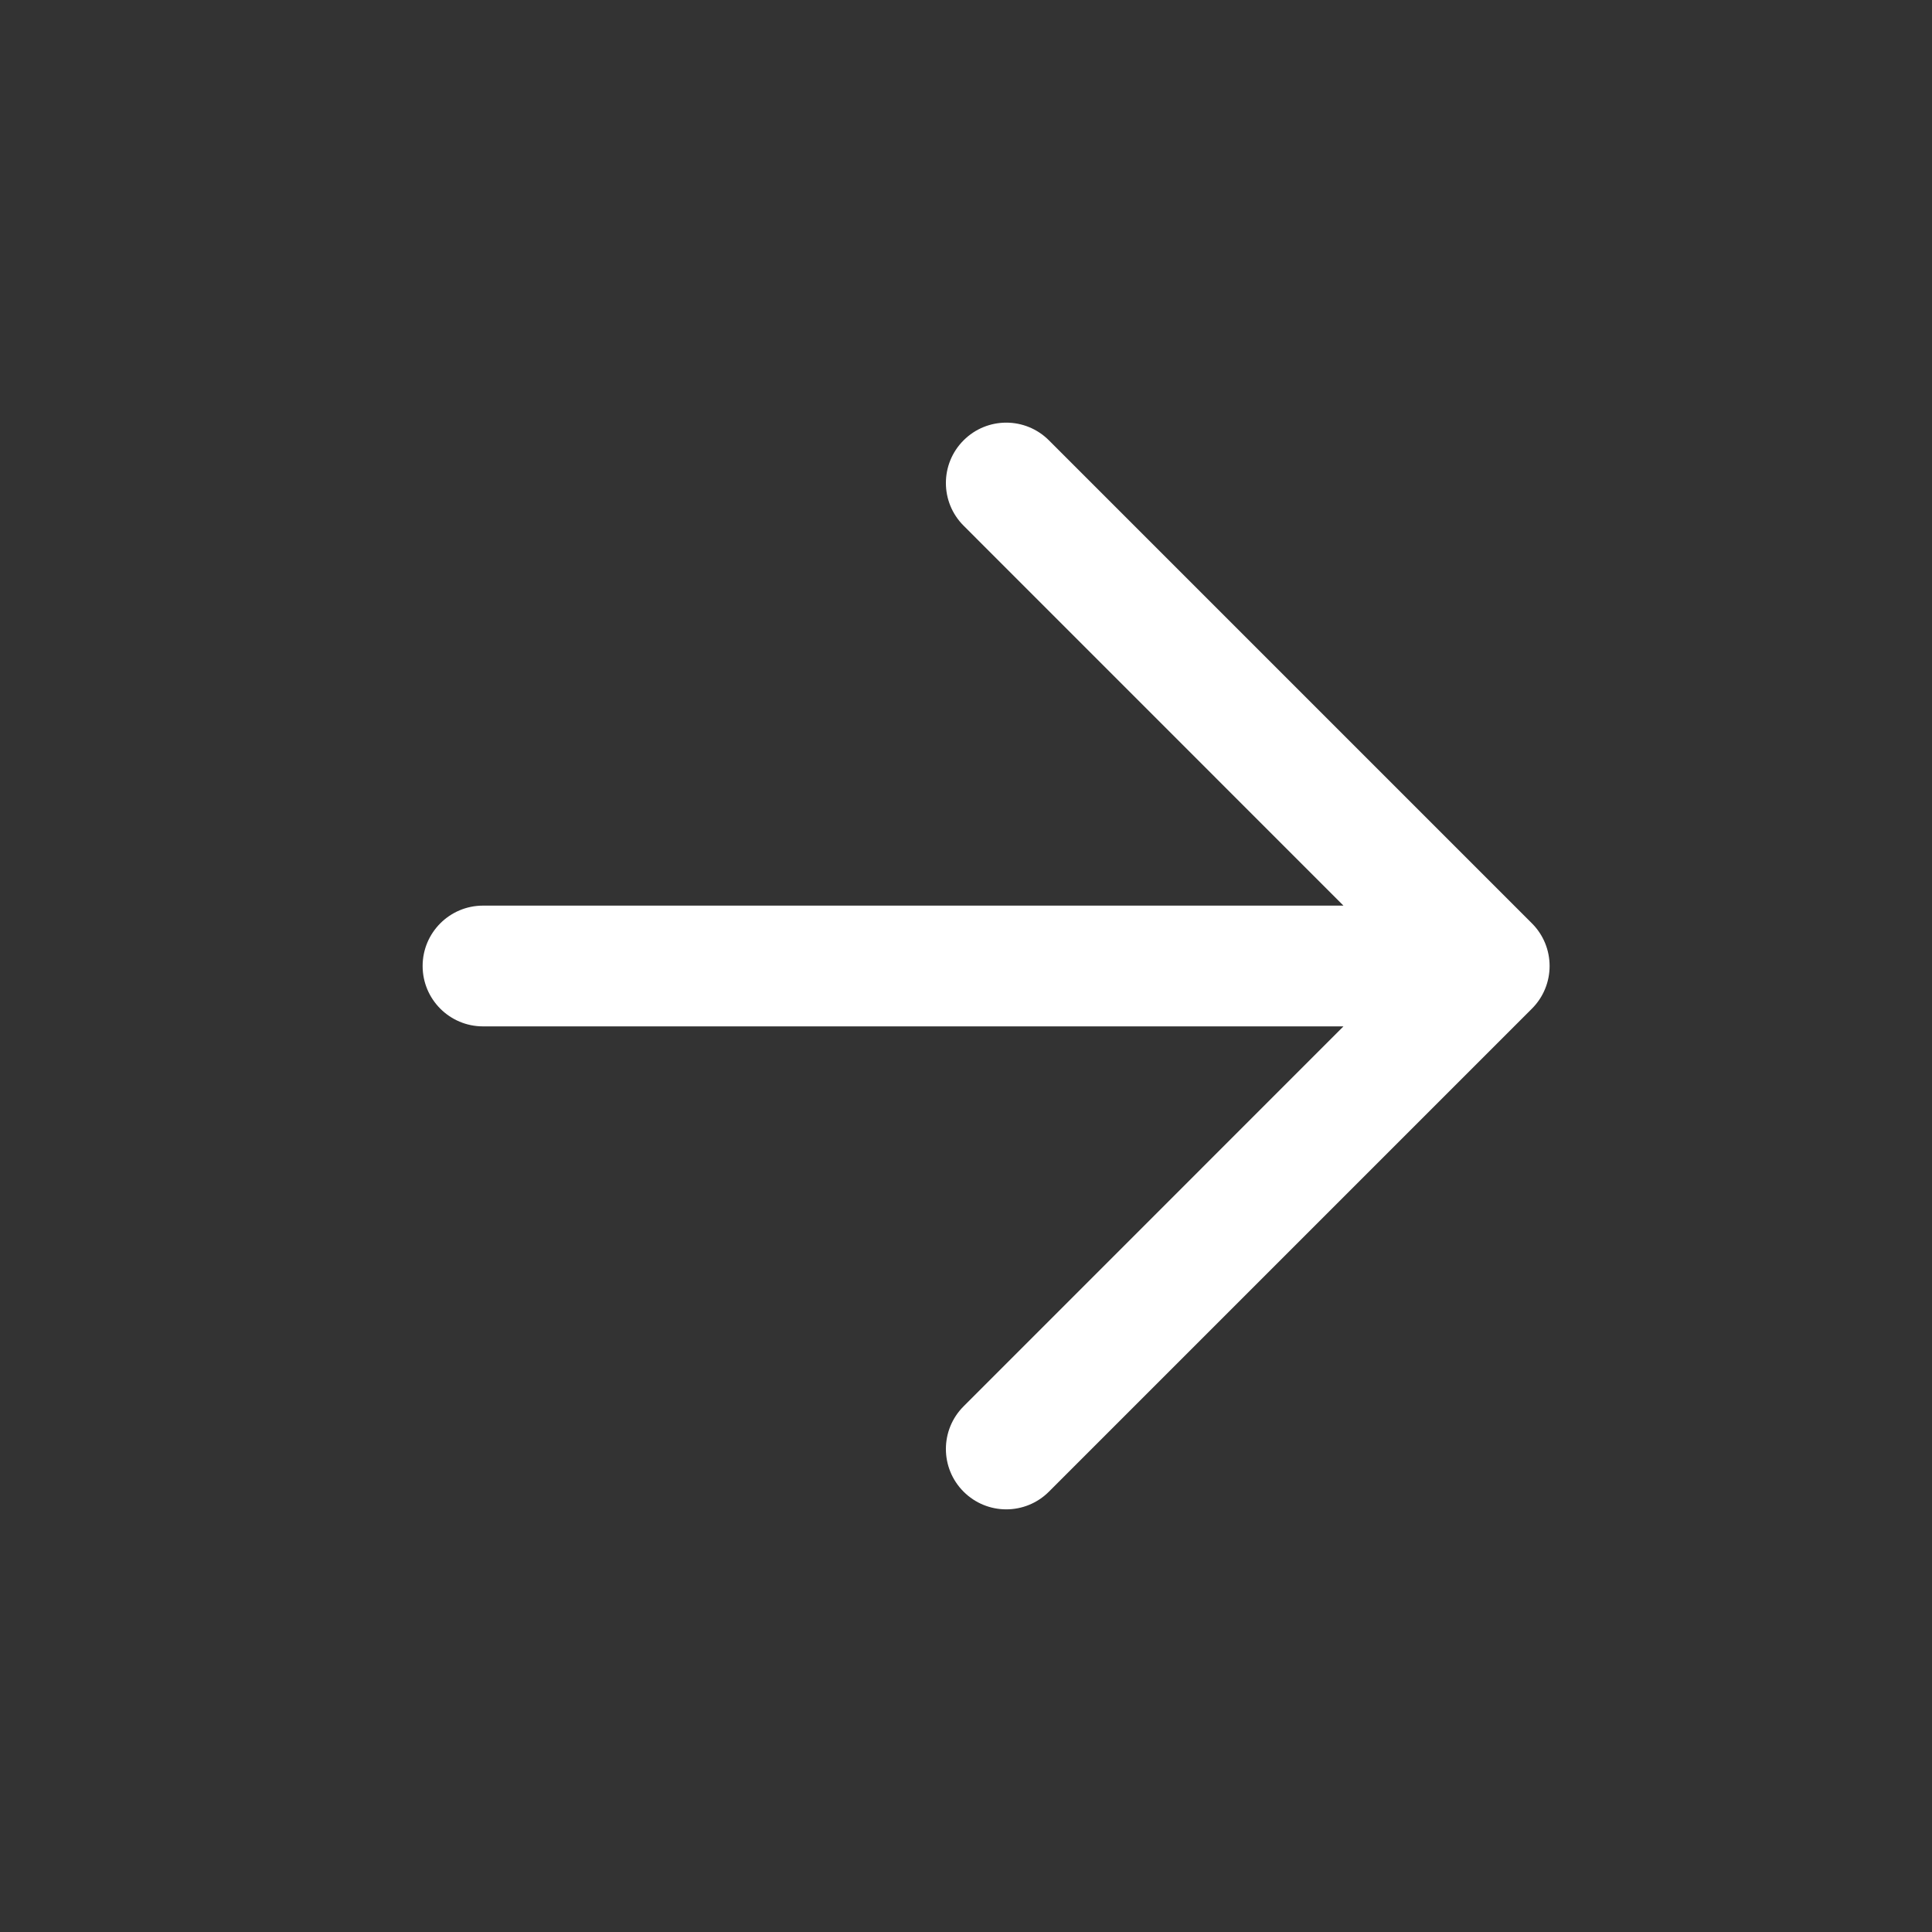 <svg xmlns="http://www.w3.org/2000/svg" width="24" height="24" viewBox="0 0 24 24" fill="none">
  <rect x="0" y="0" width="24" height="24" fill="#333333" stroke="none"/>
  <path fill-rule="evenodd" clip-rule="evenodd" d="M11.97 5.47C11.677 5.763 11.677 6.237 11.97 6.53L16.689 11.25H6C5.586 11.25 5.25 11.586 5.25 12C5.25 12.414 5.586 12.75 6 12.75H16.689L11.97 17.47C11.677 17.763 11.677 18.237 11.97 18.53C12.263 18.823 12.737 18.823 13.03 18.53L19.03 12.53C19.323 12.237 19.323 11.763 19.03 11.47L13.03 5.47C12.737 5.177 12.263 5.177 11.97 5.47Z" fill="white"/>
</svg>